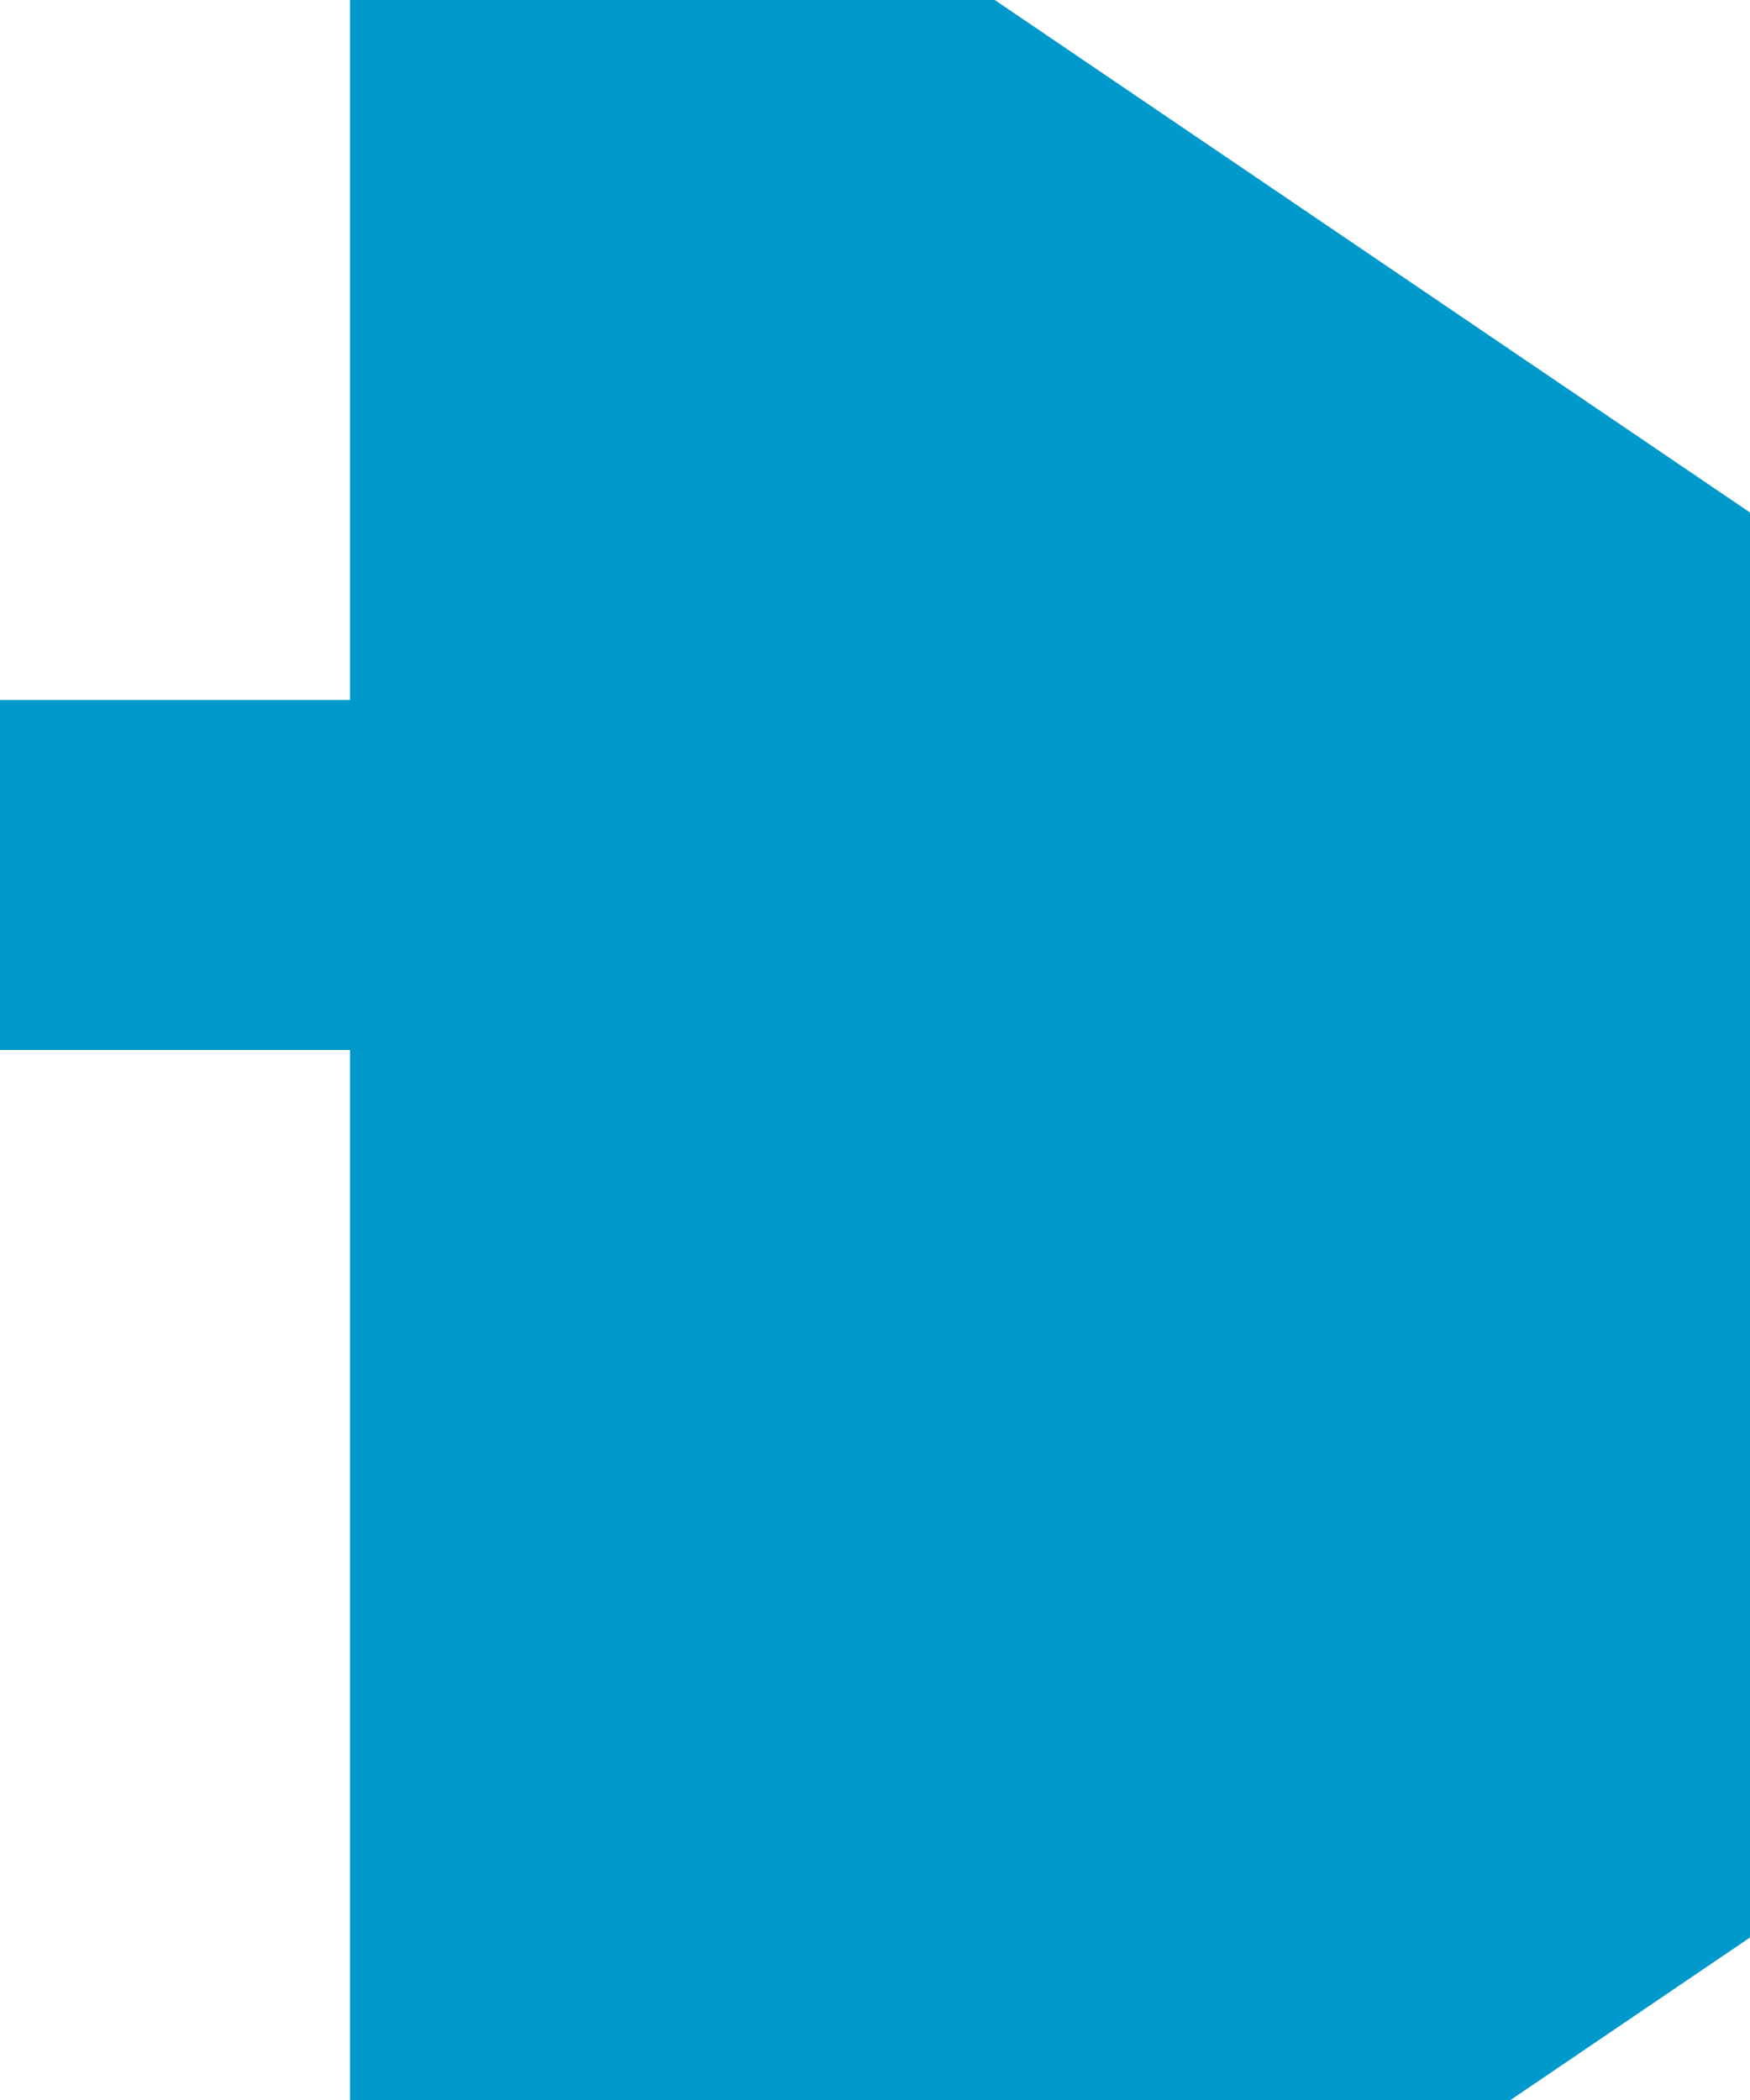 ﻿<?xml version="1.0" encoding="utf-8"?>
<svg version="1.1" xmlns:xlink="http://www.w3.org/1999/xlink" width="10px" height="12px" preserveAspectRatio="xMidYMin meet" viewBox="4956 4816  8 12" xmlns="http://www.w3.org/2000/svg">
  <path d="M 4879 4821  L 4959 4821  A 1 1 0 0 1 4960 4822 A 1 1 0 0 0 4961 4823 " stroke-width="2" stroke="#0099cc" fill="none" />
  <path d="M 4957 4832.5  L 4971 4823  L 4957 4813.5  L 4957 4832.5  Z " fill-rule="nonzero" fill="#0099cc" stroke="none" />
</svg>